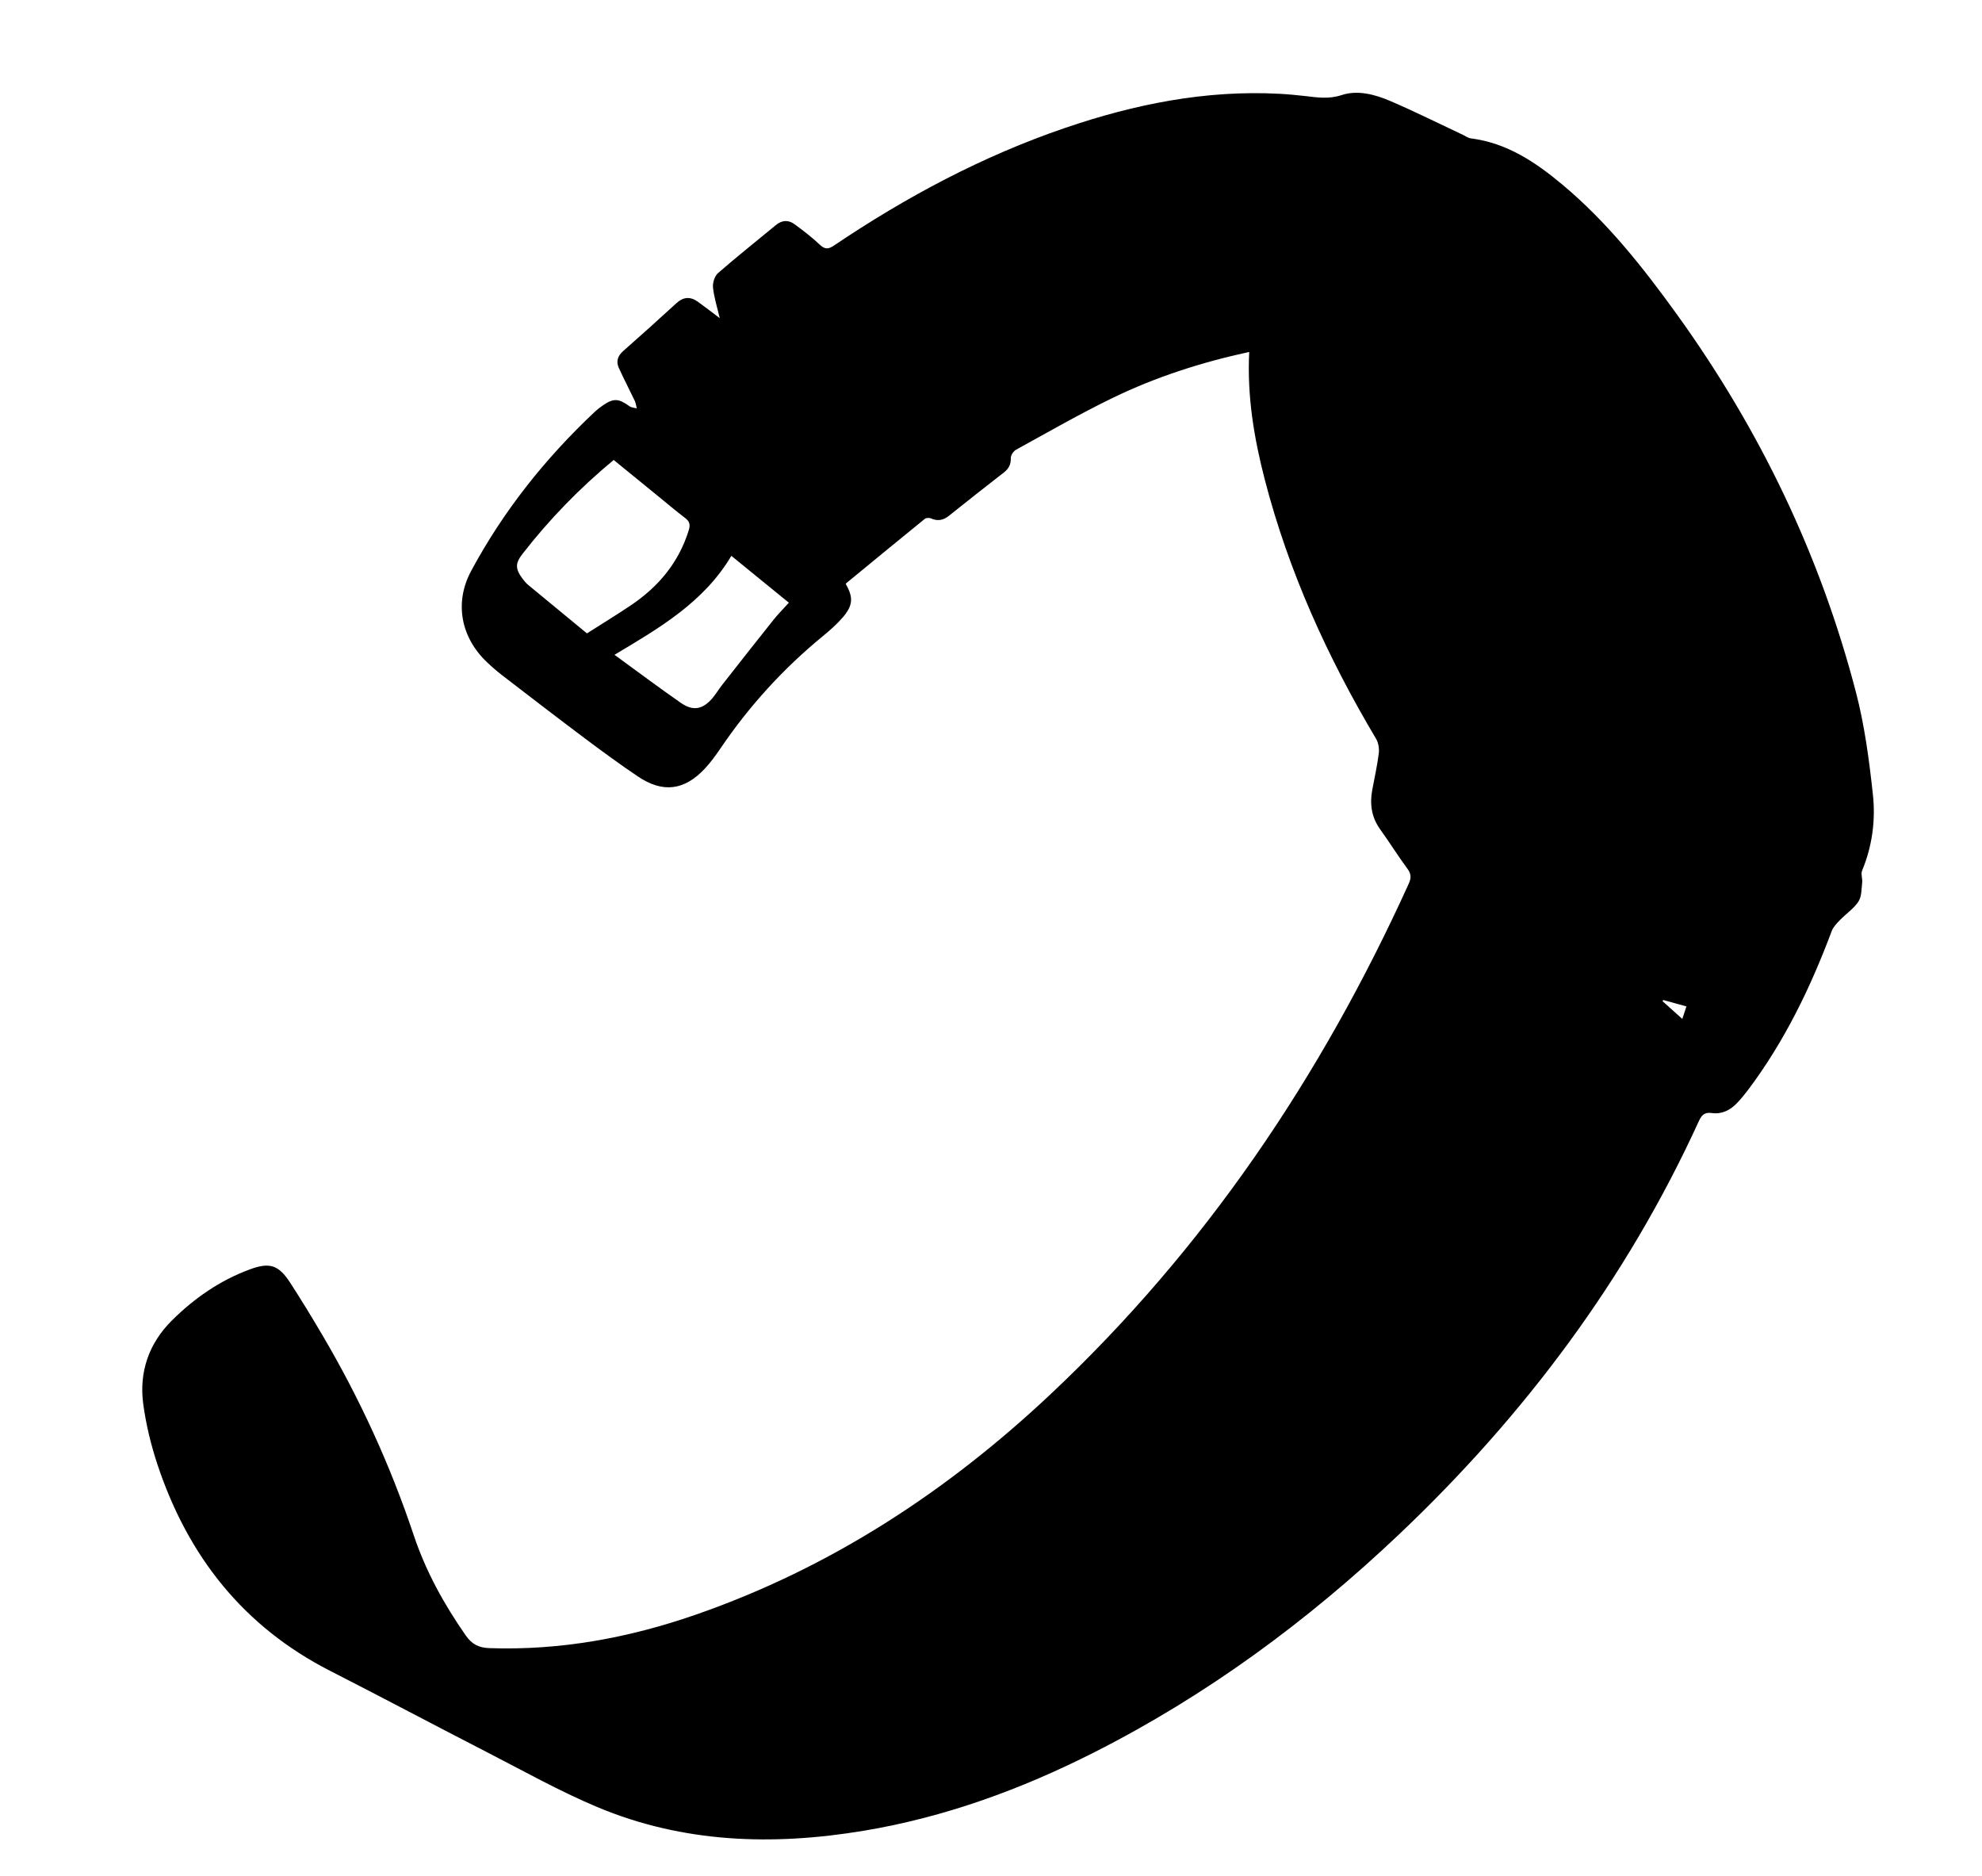 <?xml version="1.0" encoding="iso-8859-1"?>
<!-- Generator: Adobe Illustrator 16.0.0, SVG Export Plug-In . SVG Version: 6.00 Build 0)  -->
<!DOCTYPE svg PUBLIC "-//W3C//DTD SVG 1.1//EN" "http://www.w3.org/Graphics/SVG/1.1/DTD/svg11.dtd">
<svg version="1.1" id="Layer_1" xmlns="http://www.w3.org/2000/svg" xmlns:xlink="http://www.w3.org/1999/xlink" x="0px" y="0px"
	 width="1120px" height="1060px" viewBox="0 0 1120 1060" enable-background="new 0 0 1120 1060" xml:space="preserve">
<g>
	<path fill-rule="evenodd" clip-rule="evenodd" d="M705.918,198.853c-27.215,5.9-52.871,14.192-77.195,25.987
		c-18.555,8.997-36.469,19.32-54.559,29.253c-1.486,0.815-3.025,3.188-2.98,4.795c0.098,3.604-1.23,5.983-3.926,8.084
		c-10.383,8.091-20.751,16.203-31.015,24.443c-3.223,2.588-6.385,3.168-10.178,1.491c-0.963-0.426-2.725-0.342-3.493,0.281
		c-14.865,12.055-29.638,24.225-44.423,36.378c-0.111,0.092-0.13,0.295-0.192,0.446c4.299,7.539,4.112,12.046-1.757,18.861
		c-3.345,3.885-7.283,7.325-11.261,10.591c-22.313,18.314-41.544,39.405-57.739,63.299c-2.703,3.988-5.566,7.939-8.844,11.453
		c-11.62,12.459-23.845,13.982-37.921,4.48c-10.213-6.895-20.174-14.181-30.037-21.573c-15.598-11.692-31.042-23.593-46.498-35.474
		c-3.033-2.331-5.932-4.862-8.711-7.493c-14.742-13.955-18.586-33.63-8.966-51.535c18.208-33.892,41.906-63.654,69.927-89.985
		c1.331-1.25,2.8-2.372,4.3-3.42c6.193-4.325,9.043-4.173,15.257,0.31c1.099,0.793,2.739,0.836,4.129,1.225
		c-0.357-1.409-0.497-2.922-1.108-4.211c-2.977-6.285-6.226-12.445-9.082-18.783c-1.604-3.559-0.562-6.688,2.462-9.363
		c10.11-8.942,20.178-17.936,30.111-27.073c3.995-3.675,7.944-3.835,12.153-0.822c4.044,2.894,7.963,5.966,12.352,9.272
		c-1.409-6.035-3.2-11.583-3.81-17.257c-0.286-2.656,0.882-6.507,2.811-8.19c10.662-9.313,21.793-18.087,32.693-27.131
		c3.477-2.885,7.103-3.039,10.539-0.526c4.96,3.628,9.871,7.399,14.333,11.608c2.898,2.734,4.855,2.564,7.994,0.45
		c40.787-27.482,83.89-50.499,130.536-66.436c39.221-13.399,79.355-21.497,121.09-19.297c4.816,0.254,9.631,0.698,14.422,1.25
		c6.984,0.805,13.49,1.897,20.889-0.543c8.889-2.933,18.658-0.38,27.285,3.316c13.904,5.958,27.457,12.736,41.16,19.165
		c1.49,0.699,2.934,1.808,4.49,2.004c20.402,2.566,36.615,13.482,51.805,26.187c25.256,21.126,45.525,46.745,64.652,73.285
		c46.842,65.001,81.059,136.111,101.213,213.678c4.869,18.741,7.42,38.208,9.518,57.506c1.586,14.566-0.34,29.204-6.096,43.072
		c-0.795,1.92,0.301,4.543,0.041,6.784c-0.422,3.648-0.258,7.899-2.123,10.718c-2.674,4.043-7.045,6.935-10.502,10.501
		c-1.77,1.826-3.719,3.83-4.58,6.13c-11.973,31.976-26.727,62.466-47.348,89.87c-1.898,2.524-3.943,4.959-6.109,7.258
		c-3.855,4.094-8.646,6.501-14.301,5.704c-4.164-0.587-5.779,1.186-7.365,4.657c-40.787,89.25-98.564,166.312-169.525,233.553
		c-51.646,48.938-108.566,90.849-172.26,123.088c-41.236,20.871-84.261,36.58-129.991,44.206
		c-51.371,8.567-102.084,7.021-150.696-13.379c-21.443-8.998-41.852-20.497-62.587-31.14c-29.486-15.136-58.745-30.718-88.273-45.77
		c-49.019-24.986-80.352-64.782-97.537-116.281c-3.716-11.138-6.537-22.756-8.128-34.378c-2.49-18.185,3.165-34.452,16.225-47.403
		c12.628-12.521,27.114-22.59,43.988-28.81c11.136-4.104,16.214-2.614,22.774,7.489c6.348,9.775,12.411,19.746,18.322,29.795
		c21.095,35.857,38.336,73.46,51.539,112.954c6.798,20.336,17.092,38.977,29.371,56.585c3.509,5.033,7.348,6.969,13.483,7.176
		c40.178,1.361,78.923-5.844,116.676-18.969c76.022-26.43,141.843-69.542,200.152-124.346
		c87.408-82.152,153.133-179.676,202.557-288.58c1.488-3.281,1.441-5.545-0.754-8.514c-5.344-7.229-10.098-14.894-15.357-22.188
		c-4.928-6.832-5.982-14.275-4.5-22.311c1.27-6.873,2.83-13.709,3.691-20.633c0.332-2.678-0.178-5.985-1.539-8.271
		c-27.393-46.045-49.404-94.387-62.873-146.391C708.643,247.566,704.656,223.815,705.918,198.853z M331.673,357.874
		c8.797-5.608,17.055-10.62,25.048-16.022c15.501-10.479,26.92-24.149,32.504-42.337c0.932-3.034,0.495-4.881-2.037-6.813
		c-5.559-4.245-10.899-8.777-16.325-13.196c-7.982-6.5-15.961-13.003-24.076-19.615c-19.248,15.952-36.271,33.464-51.37,52.856
		c-4.287,5.505-4.365,8.475-0.197,14.15c0.98,1.335,2.089,2.634,3.357,3.687C309.595,339.725,320.661,348.808,331.673,357.874z
		 M413.286,314.068c-15.632,26.279-40.678,40.771-66.051,55.908c13.057,9.495,25.145,18.574,37.552,27.194
		c6.917,4.806,12.488,3.648,17.937-2.858c1.917-2.29,3.445-4.902,5.291-7.256c9.645-12.295,19.288-24.591,29.039-36.8
		c2.656-3.326,5.687-6.354,8.725-9.717C434.945,331.714,424.519,323.22,413.286,314.068z M950.646,575.718
		c0.943-2.857,1.598-4.836,2.338-7.079c-4.713-1.301-8.92-2.462-13.129-3.624c-0.121,0.224-0.244,0.447-0.365,0.671
		C943.027,568.867,946.564,572.047,950.646,575.718z"/>
</g>
</svg>

